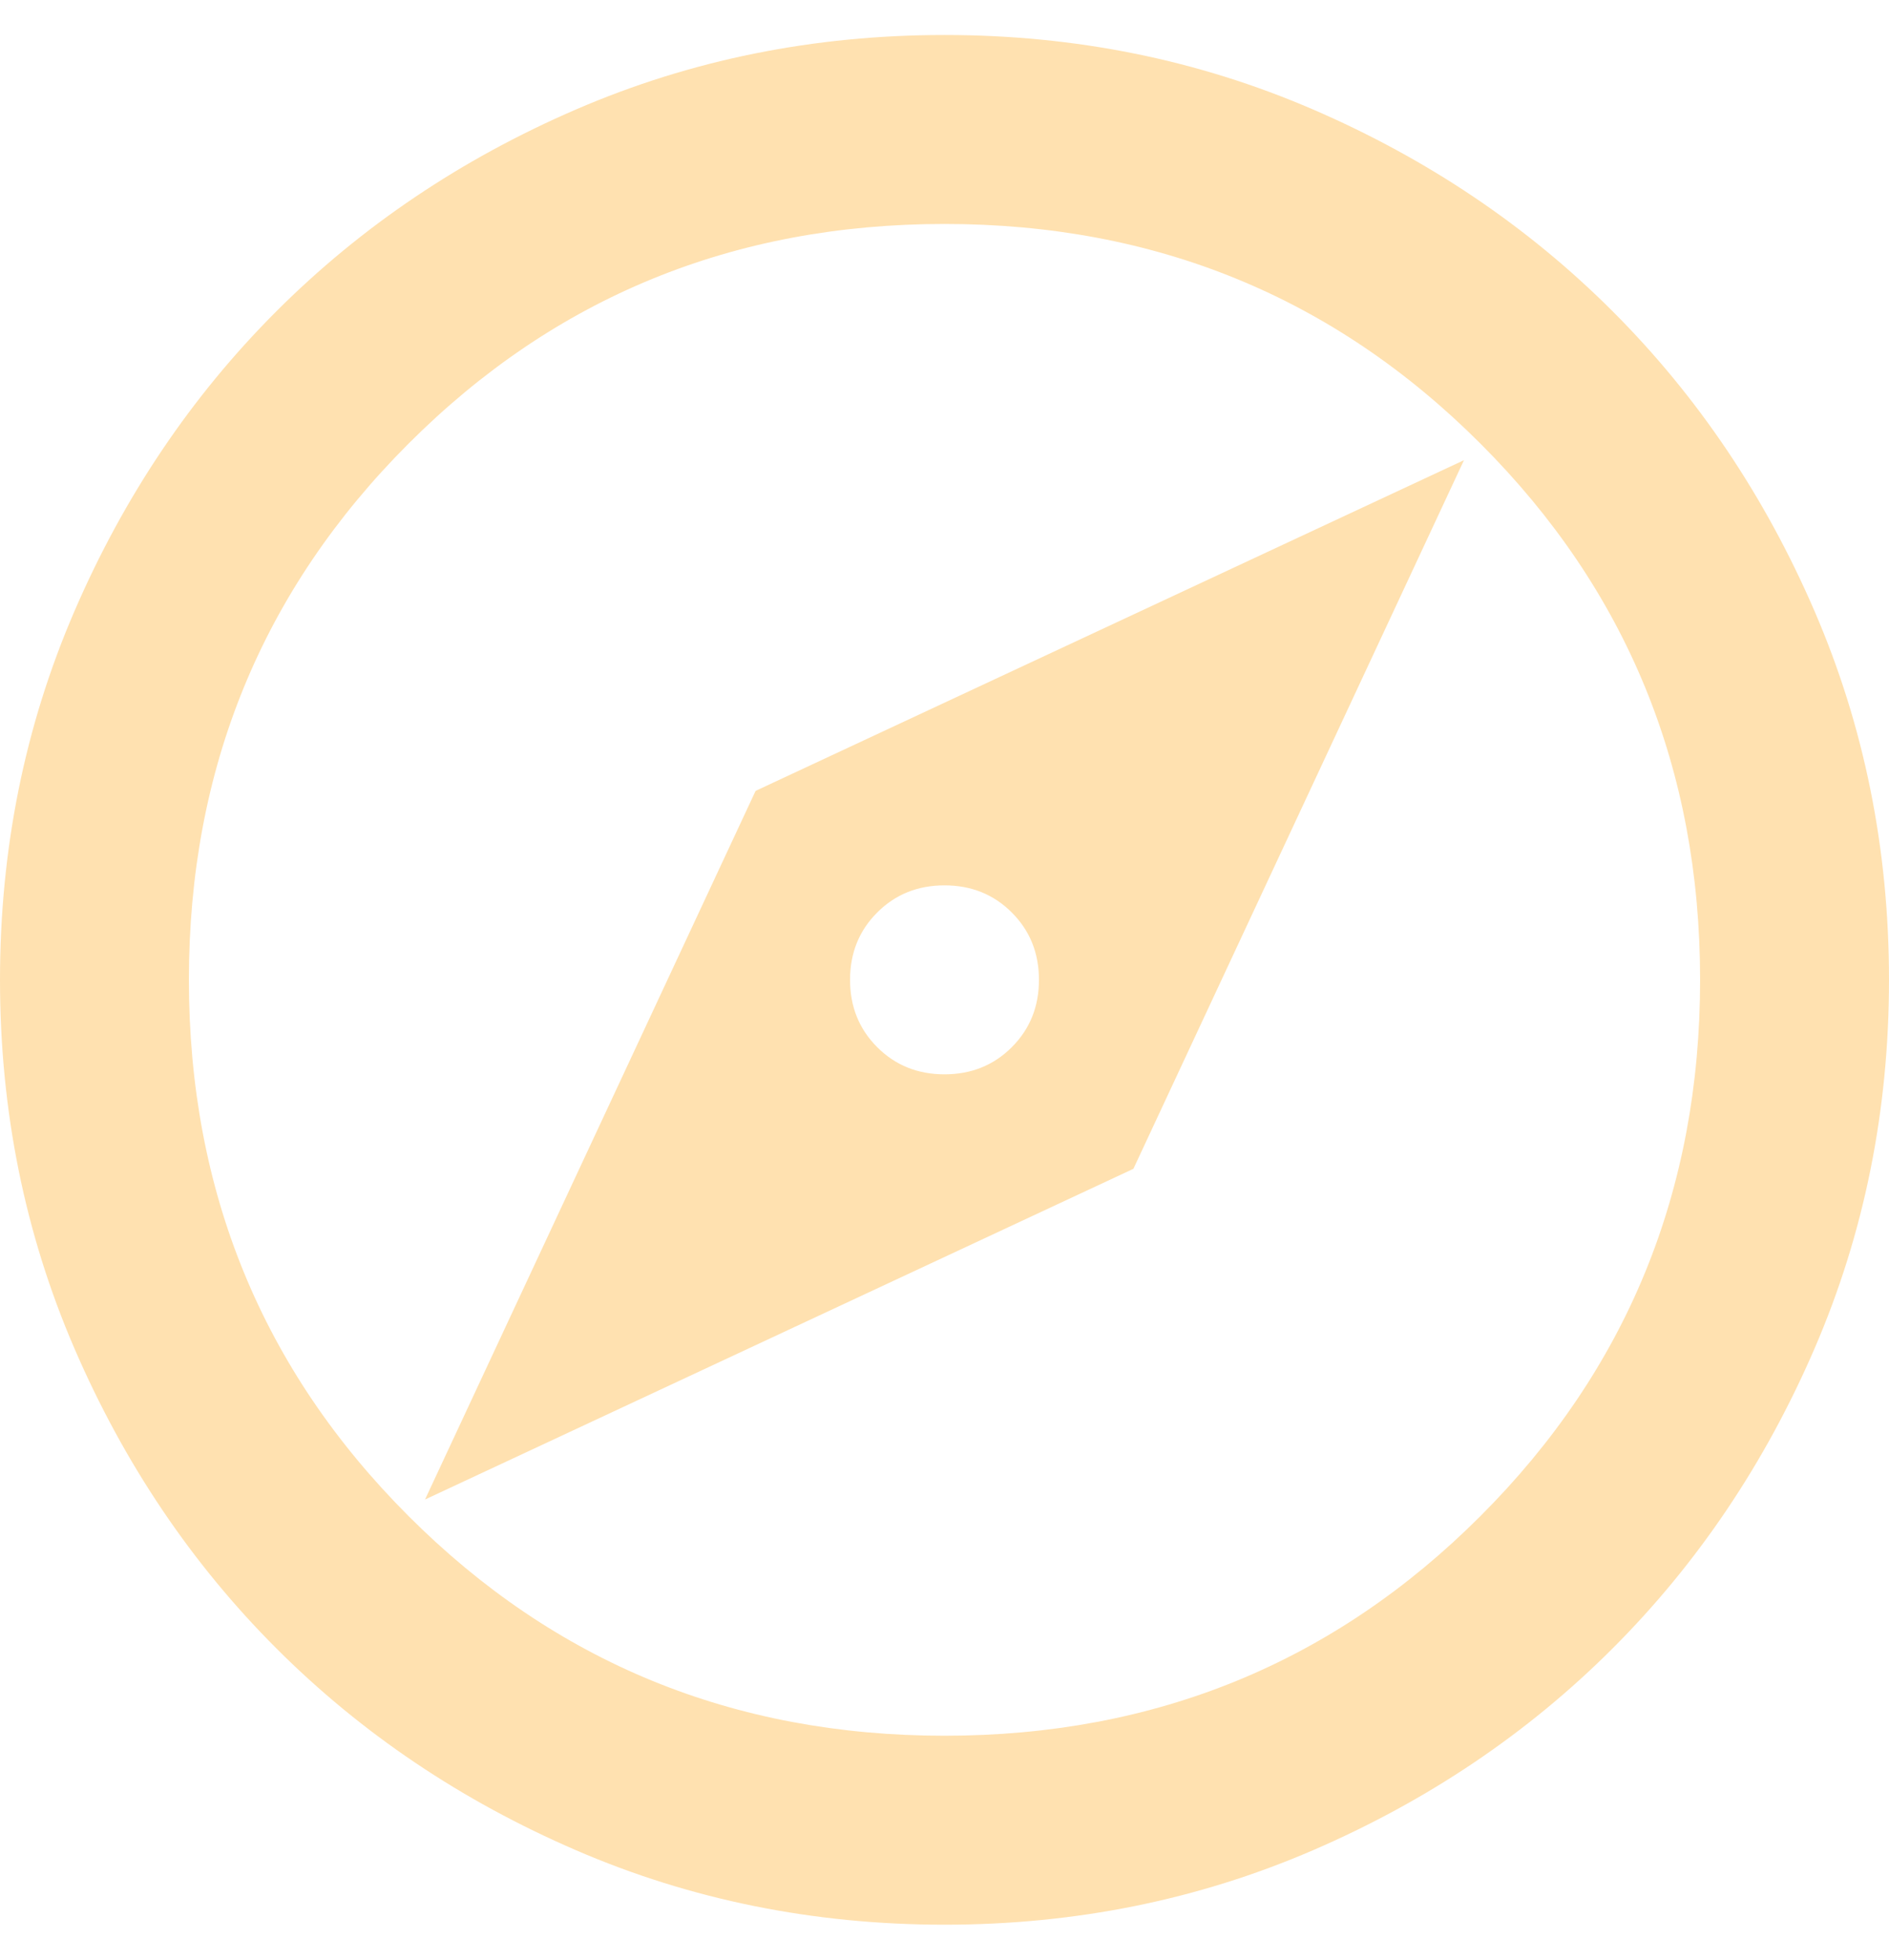 <svg width="27" height="28" viewBox="0 0 27 28" fill="none" xmlns="http://www.w3.org/2000/svg">
<path d="M6.075 21.425L16.2 16.7L20.925 6.575L10.8 11.3L6.075 21.425ZM13.5 15.35C13.117 15.35 12.797 15.221 12.538 14.962C12.279 14.703 12.15 14.383 12.15 14C12.15 13.617 12.279 13.297 12.538 13.038C12.797 12.779 13.117 12.65 13.5 12.65C13.883 12.65 14.203 12.779 14.462 13.038C14.721 13.297 14.85 13.617 14.85 14C14.85 14.383 14.721 14.703 14.462 14.962C14.203 15.221 13.883 15.35 13.5 15.35ZM13.5 27.5C11.633 27.5 9.877 27.146 8.235 26.437C6.593 25.728 5.164 24.766 3.949 23.551C2.734 22.336 1.772 20.907 1.063 19.265C0.354 17.622 0 15.867 0 14C0 12.133 0.354 10.377 1.063 8.735C1.772 7.093 2.734 5.664 3.949 4.449C5.164 3.234 6.593 2.272 8.235 1.563C9.877 0.854 11.633 0.5 13.5 0.5C15.367 0.5 17.122 0.854 18.765 1.563C20.407 2.272 21.836 3.234 23.051 4.449C24.266 5.664 25.228 7.093 25.937 8.735C26.646 10.377 27 12.133 27 14C27 15.867 26.646 17.622 25.937 19.265C25.228 20.907 24.266 22.336 23.051 23.551C21.836 24.766 20.407 25.728 18.765 26.437C17.122 27.146 15.367 27.5 13.5 27.5ZM13.5 24.8C16.515 24.8 19.069 23.754 21.161 21.661C23.254 19.569 24.3 17.015 24.3 14C24.3 10.985 23.254 8.431 21.161 6.339C19.069 4.246 16.515 3.2 13.5 3.2C10.485 3.2 7.931 4.246 5.839 6.339C3.746 8.431 2.7 10.985 2.7 14C2.7 17.015 3.746 19.569 5.839 21.661C7.931 23.754 10.485 24.8 13.5 24.8Z" fill="#FFE1B0"/>
</svg>
